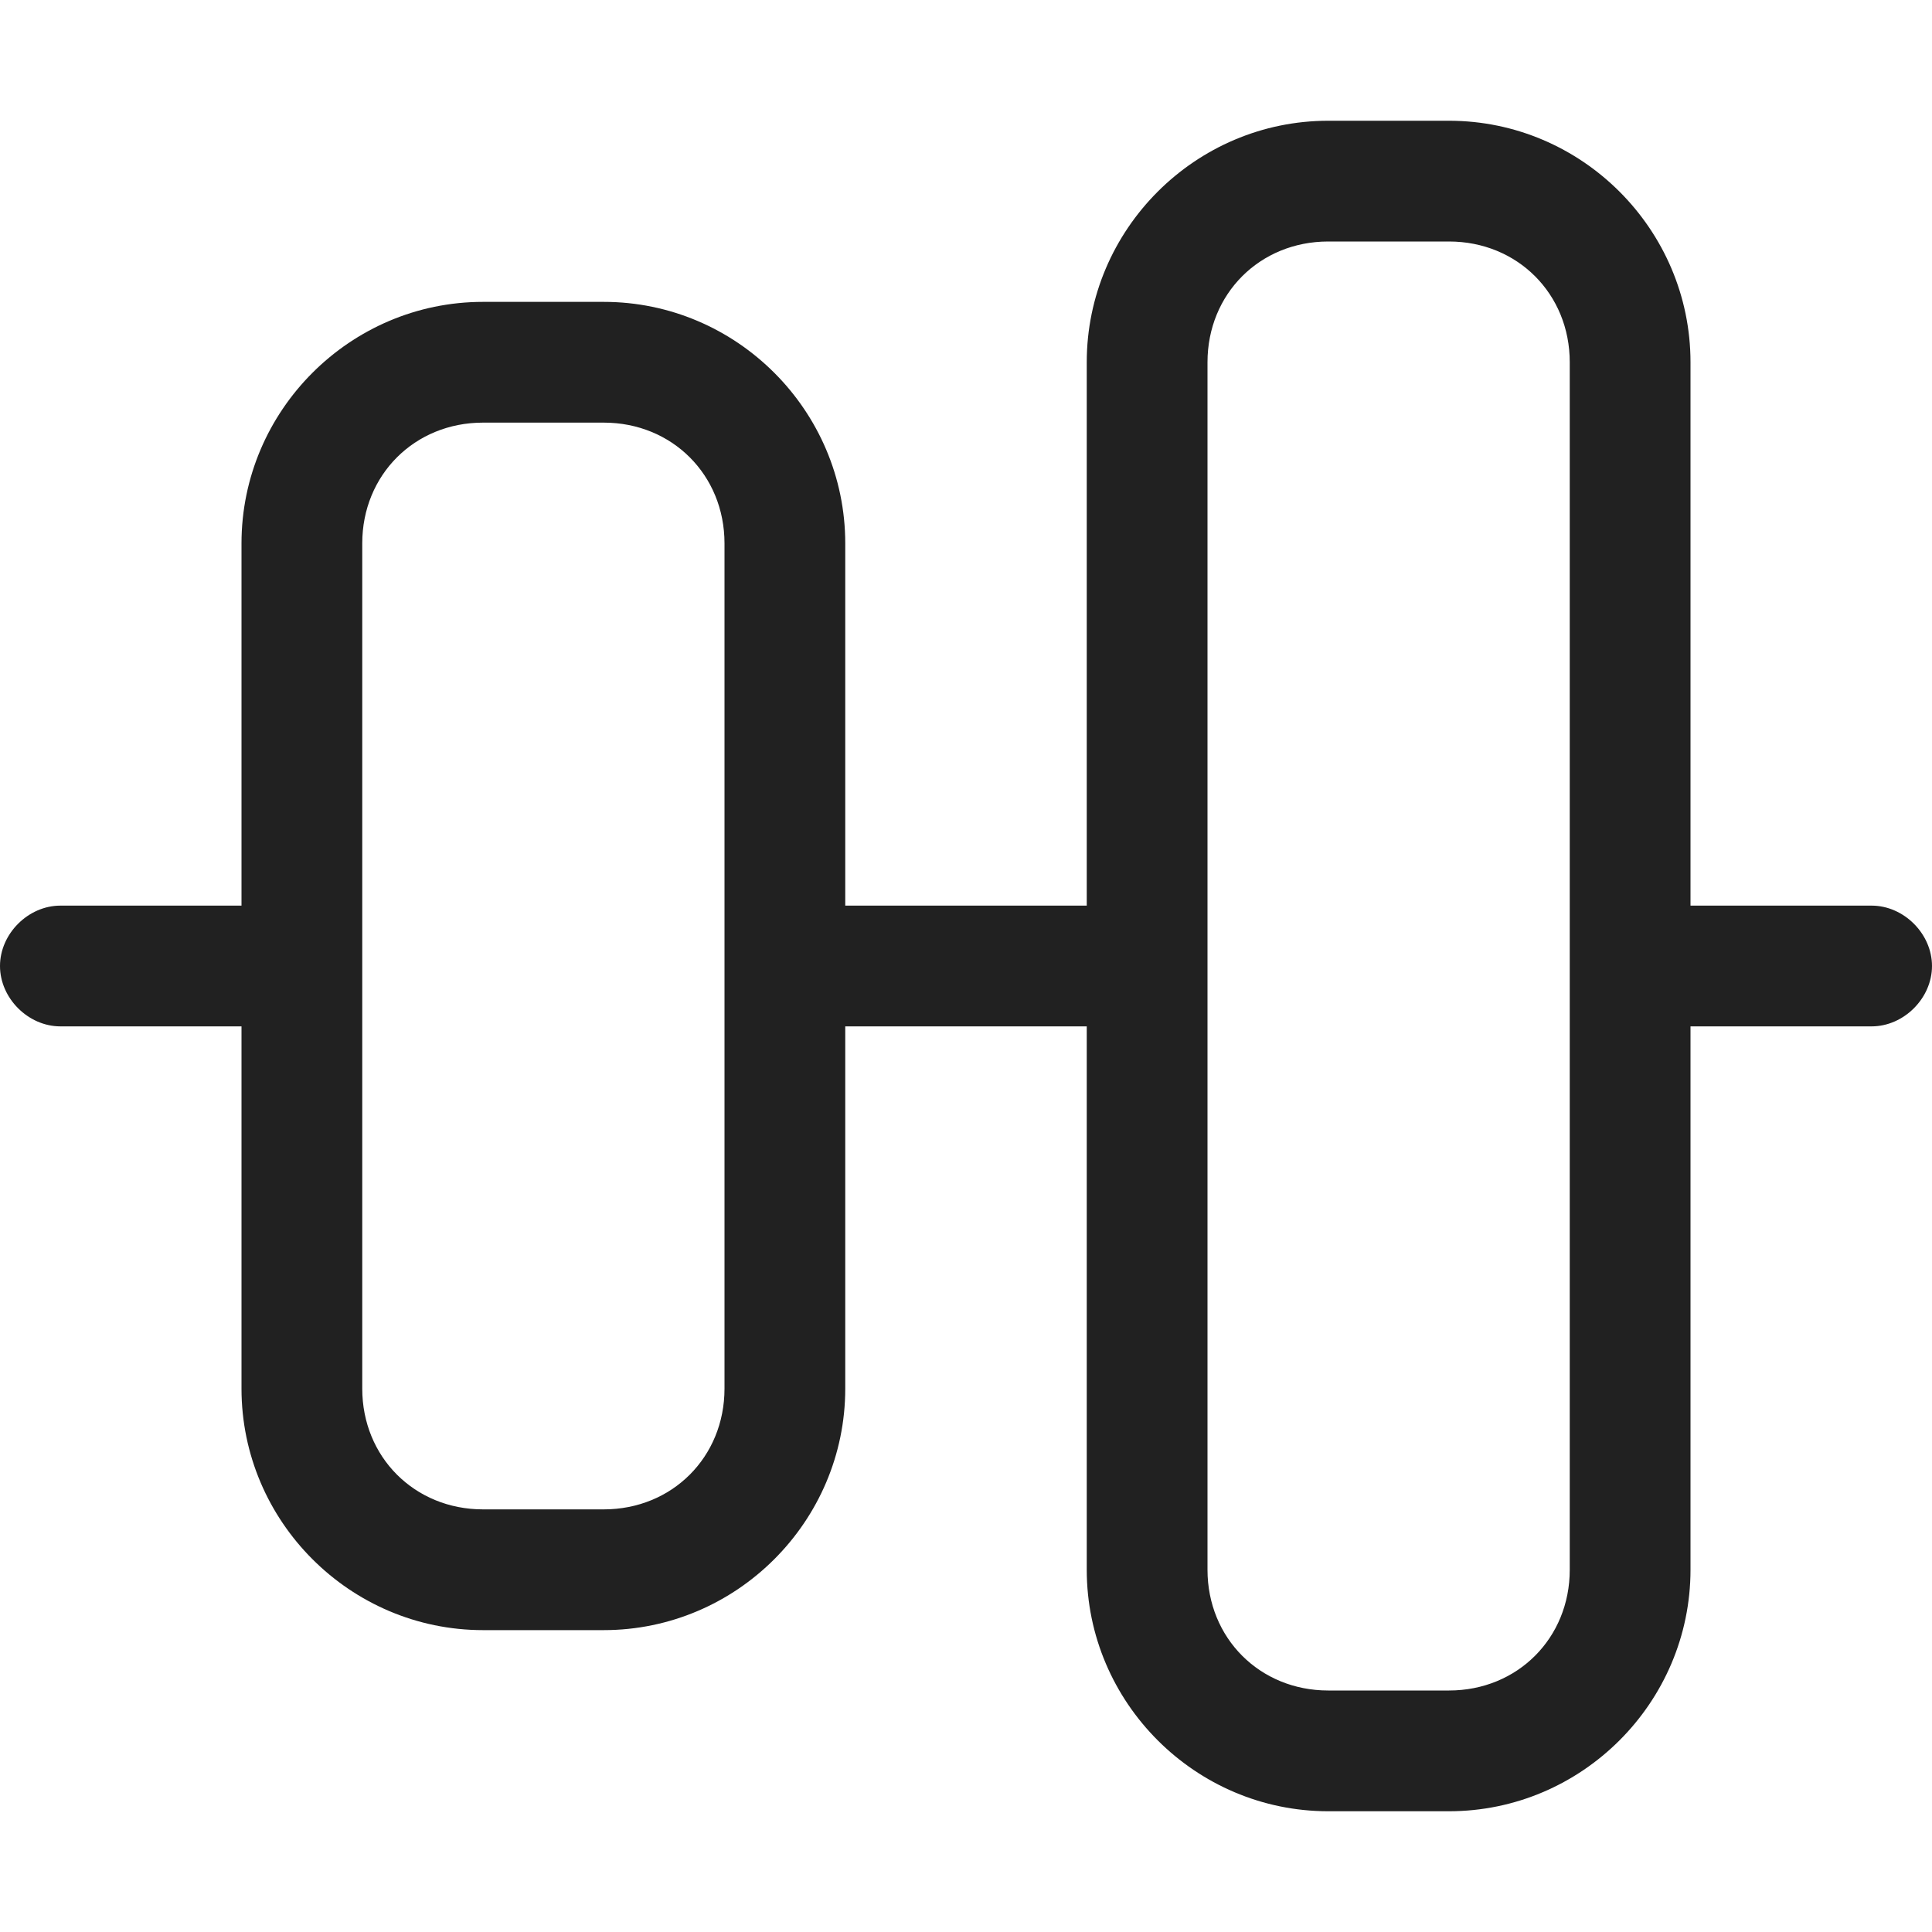 <?xml version="1.0" encoding="utf-8"?>
<!-- Generator: Adobe Illustrator 25.0.1, SVG Export Plug-In . SVG Version: 6.00 Build 0)  -->
<svg version="1.1" id="레이어_1" xmlns="http://www.w3.org/2000/svg" xmlns:xlink="http://www.w3.org/1999/xlink" x="0px"
	 y="0px" viewBox="0 0 48 48" style="enable-background:new 0 0 48 48;" xml:space="preserve">
<style type="text/css">
	.st0{fill:#212121;}
</style>
<path class="st0" d="M46.5,22.5H42V9c0-3.3-2.7-6-6-6h-3c-3.3,0-6,2.7-6,6v13.5h-6v-9c0-3.3-2.7-6-6-6h-3c-3.3,0-6,2.7-6,6v9H1.5
	C0.7,22.5,0,23.2,0,24s0.7,1.5,1.5,1.5H6v9c0,3.3,2.7,6,6,6h3c3.3,0,6-2.7,6-6v-9h6V39c0,3.3,2.7,6,6,6h3c3.3,0,6-2.7,6-6V25.5h4.5
	c0.8,0,1.5-0.7,1.5-1.5S47.3,22.5,46.5,22.5z M18,34.5c0,1.7-1.3,3-3,3h-3c-1.7,0-3-1.3-3-3v-9v-3v-9c0-1.7,1.3-3,3-3h3
	c1.7,0,3,1.3,3,3v9v3V34.5z M39,39c0,1.7-1.3,3-3,3h-3c-1.7,0-3-1.3-3-3V25.5v-3V9c0-1.7,1.3-3,3-3h3c1.7,0,3,1.3,3,3v13.5v3V39z"/>
</svg>
